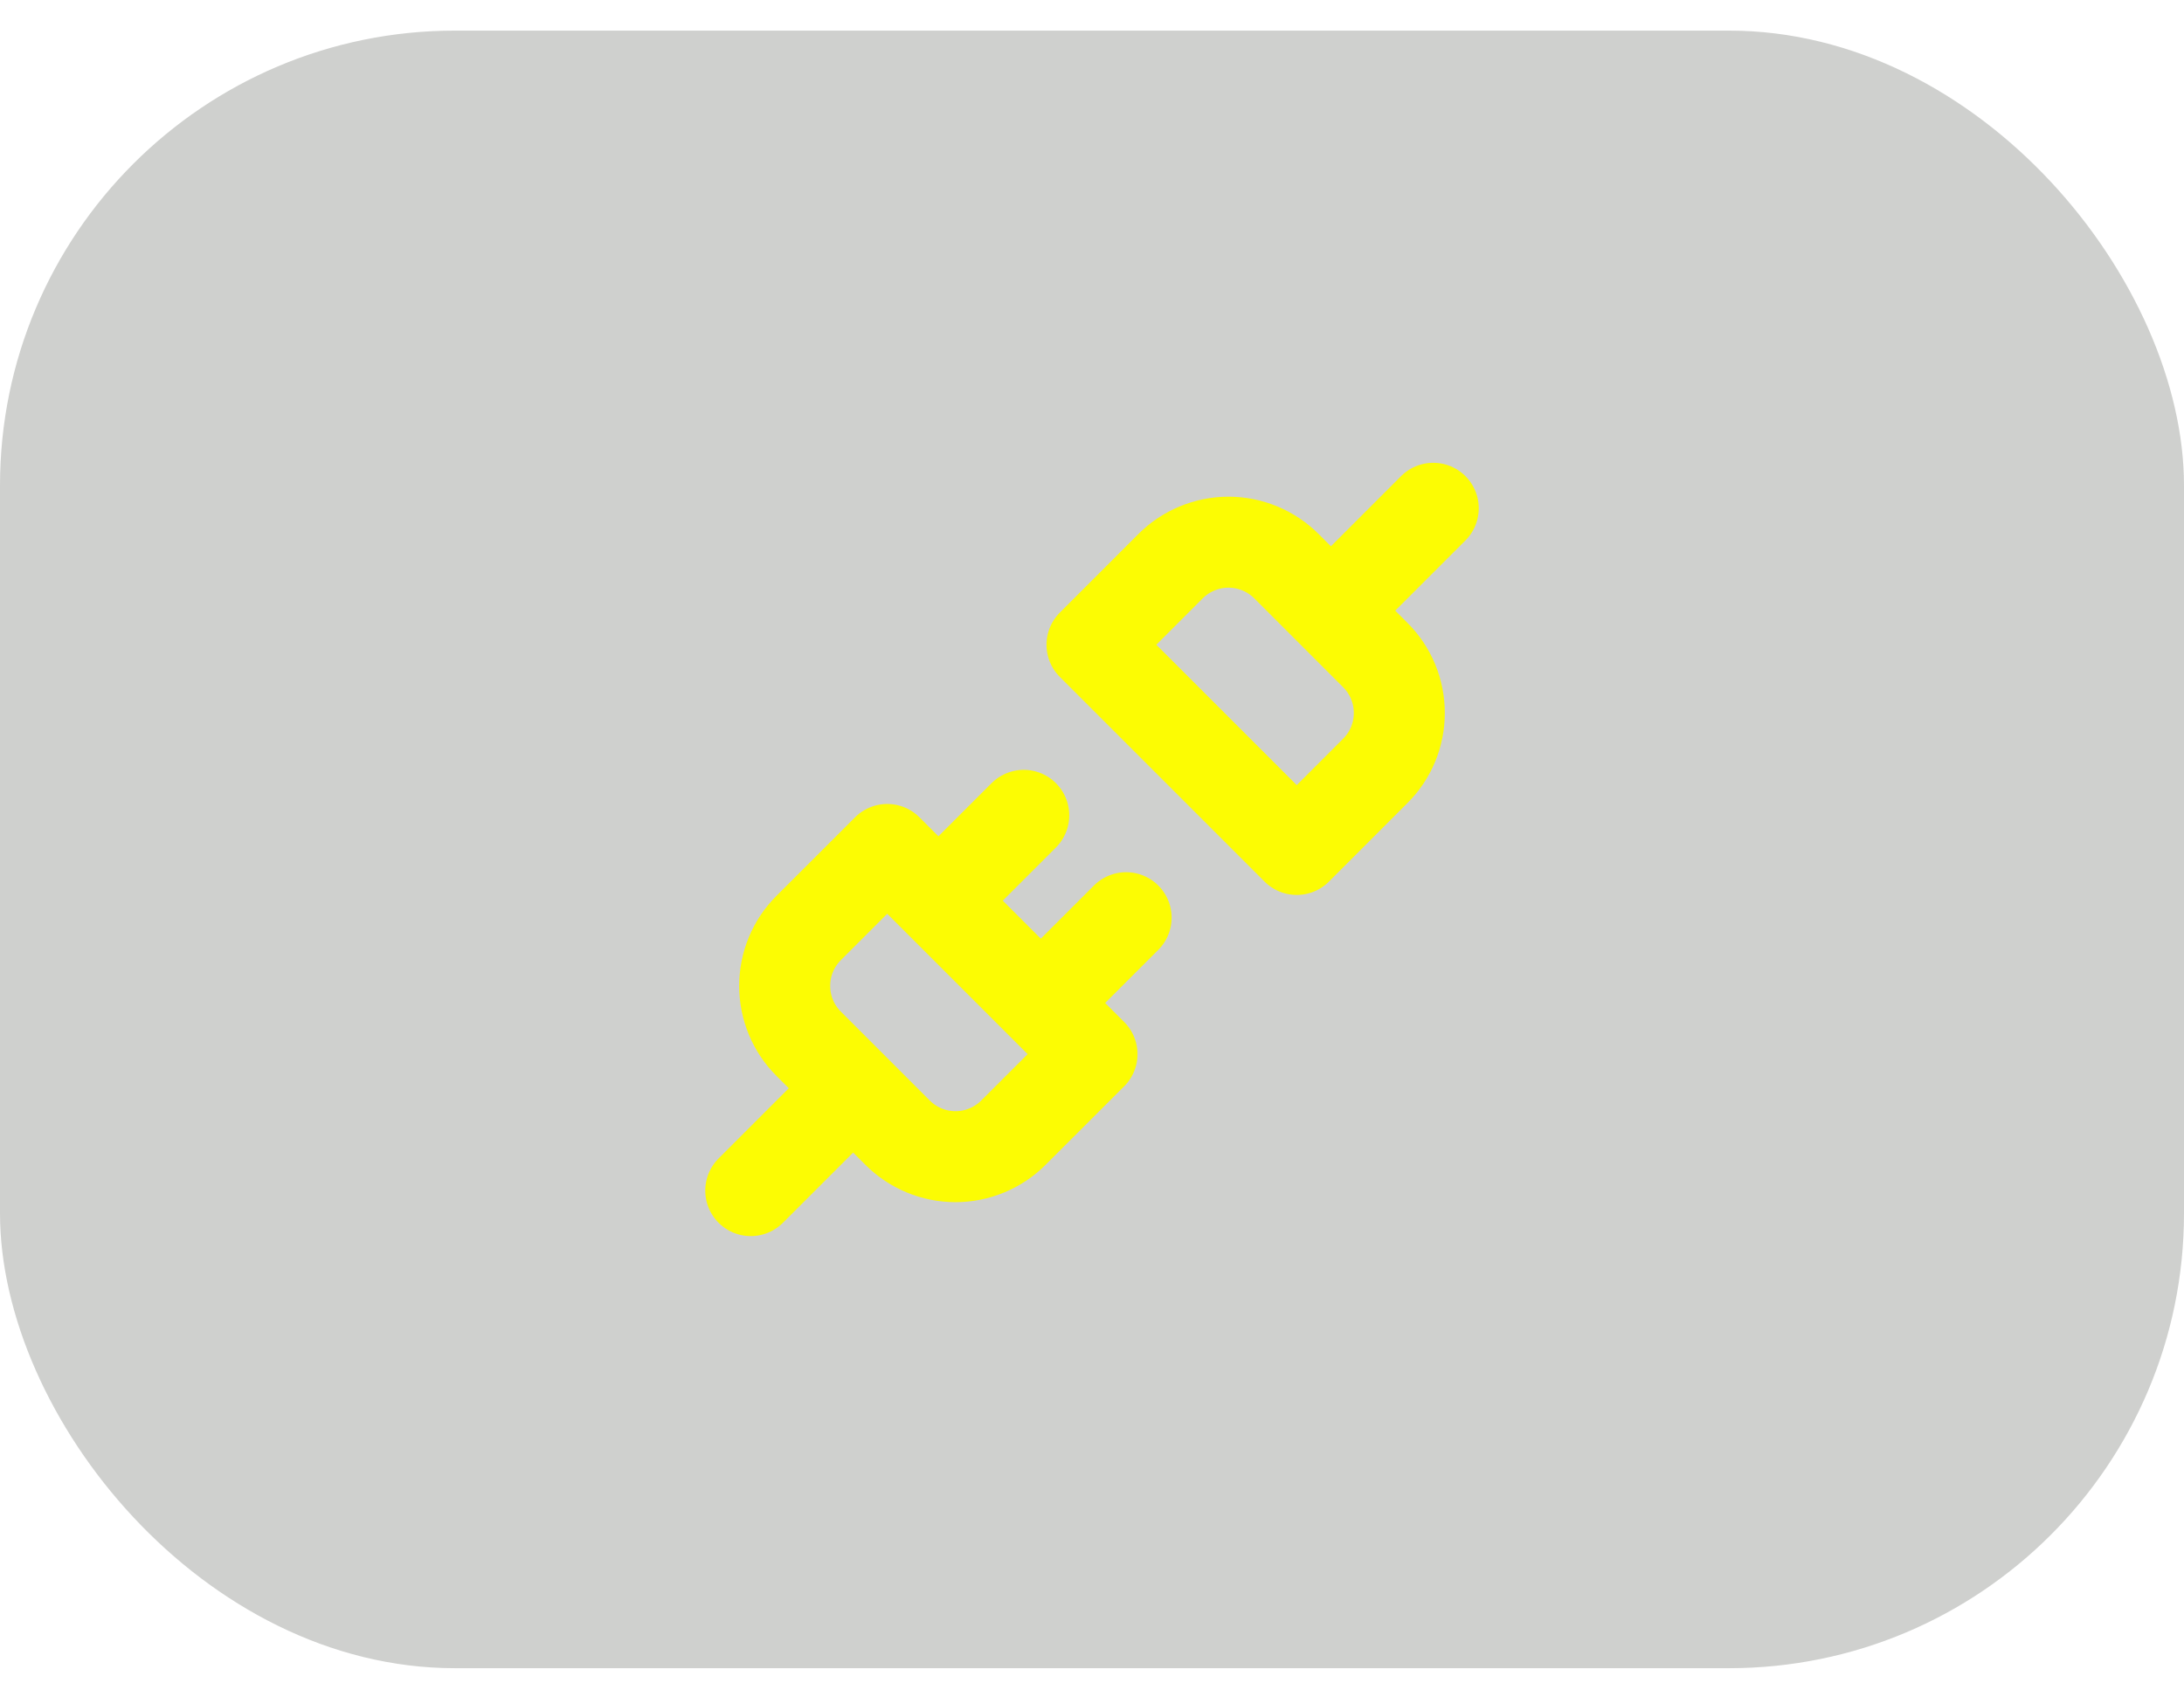 <svg width="48" height="37" viewBox="0 0 48 37" fill="none" xmlns="http://www.w3.org/2000/svg">
<g filter="url(#filter0_b_96_5669)">
<rect y="0.673" width="48" height="36" rx="10" fill="#11140C" fill-opacity="0.2"/>
<g clip-path="url(#clip0_96_5669)">
<path d="M29.25 13.424L31.5 11.174M16.5 26.174L18.75 23.924M20.625 19.799L22.5 17.924M22.875 22.049L24.75 20.174M19.725 24.898C19.892 25.066 20.091 25.199 20.31 25.29C20.529 25.381 20.763 25.428 21 25.428C21.237 25.428 21.471 25.381 21.69 25.29C21.909 25.199 22.108 25.066 22.275 24.898L24 23.174L19.5 18.674L17.775 20.398C17.607 20.566 17.474 20.764 17.383 20.983C17.292 21.202 17.246 21.437 17.246 21.674C17.246 21.91 17.292 22.145 17.383 22.364C17.474 22.583 17.607 22.781 17.775 22.948L19.725 24.898ZM24 14.174L28.5 18.674L30.225 16.948C30.393 16.781 30.526 16.583 30.617 16.364C30.708 16.145 30.754 15.91 30.754 15.674C30.754 15.437 30.708 15.202 30.617 14.983C30.526 14.764 30.393 14.566 30.225 14.399L28.275 12.448C28.108 12.281 27.909 12.148 27.69 12.057C27.471 11.966 27.237 11.919 27 11.919C26.763 11.919 26.529 11.966 26.31 12.057C26.091 12.148 25.892 12.281 25.725 12.448L24 14.174Z" stroke="#FCFC03" stroke-width="2" stroke-linecap="round" stroke-linejoin="round"/>
</g>
</g>
<defs>
<filter id="filter0_b_96_5669" x="-30" y="-29.326" width="108" height="96" filterUnits="userSpaceOnUse" color-interpolation-filters="sRGB">
<feFlood flood-opacity="0" result="BackgroundImageFix"/>
<feGaussianBlur in="BackgroundImageFix" stdDeviation="15"/>
<feComposite in2="SourceAlpha" operator="in" result="effect1_backgroundBlur_96_5669"/>
<feBlend mode="normal" in="SourceGraphic" in2="effect1_backgroundBlur_96_5669" result="shape"/>
</filter>
<clipPath id="clip0_96_5669">
<rect width="18" height="18" fill="white" transform="translate(15 9.673)"/>
</clipPath>
</defs>
</svg>
